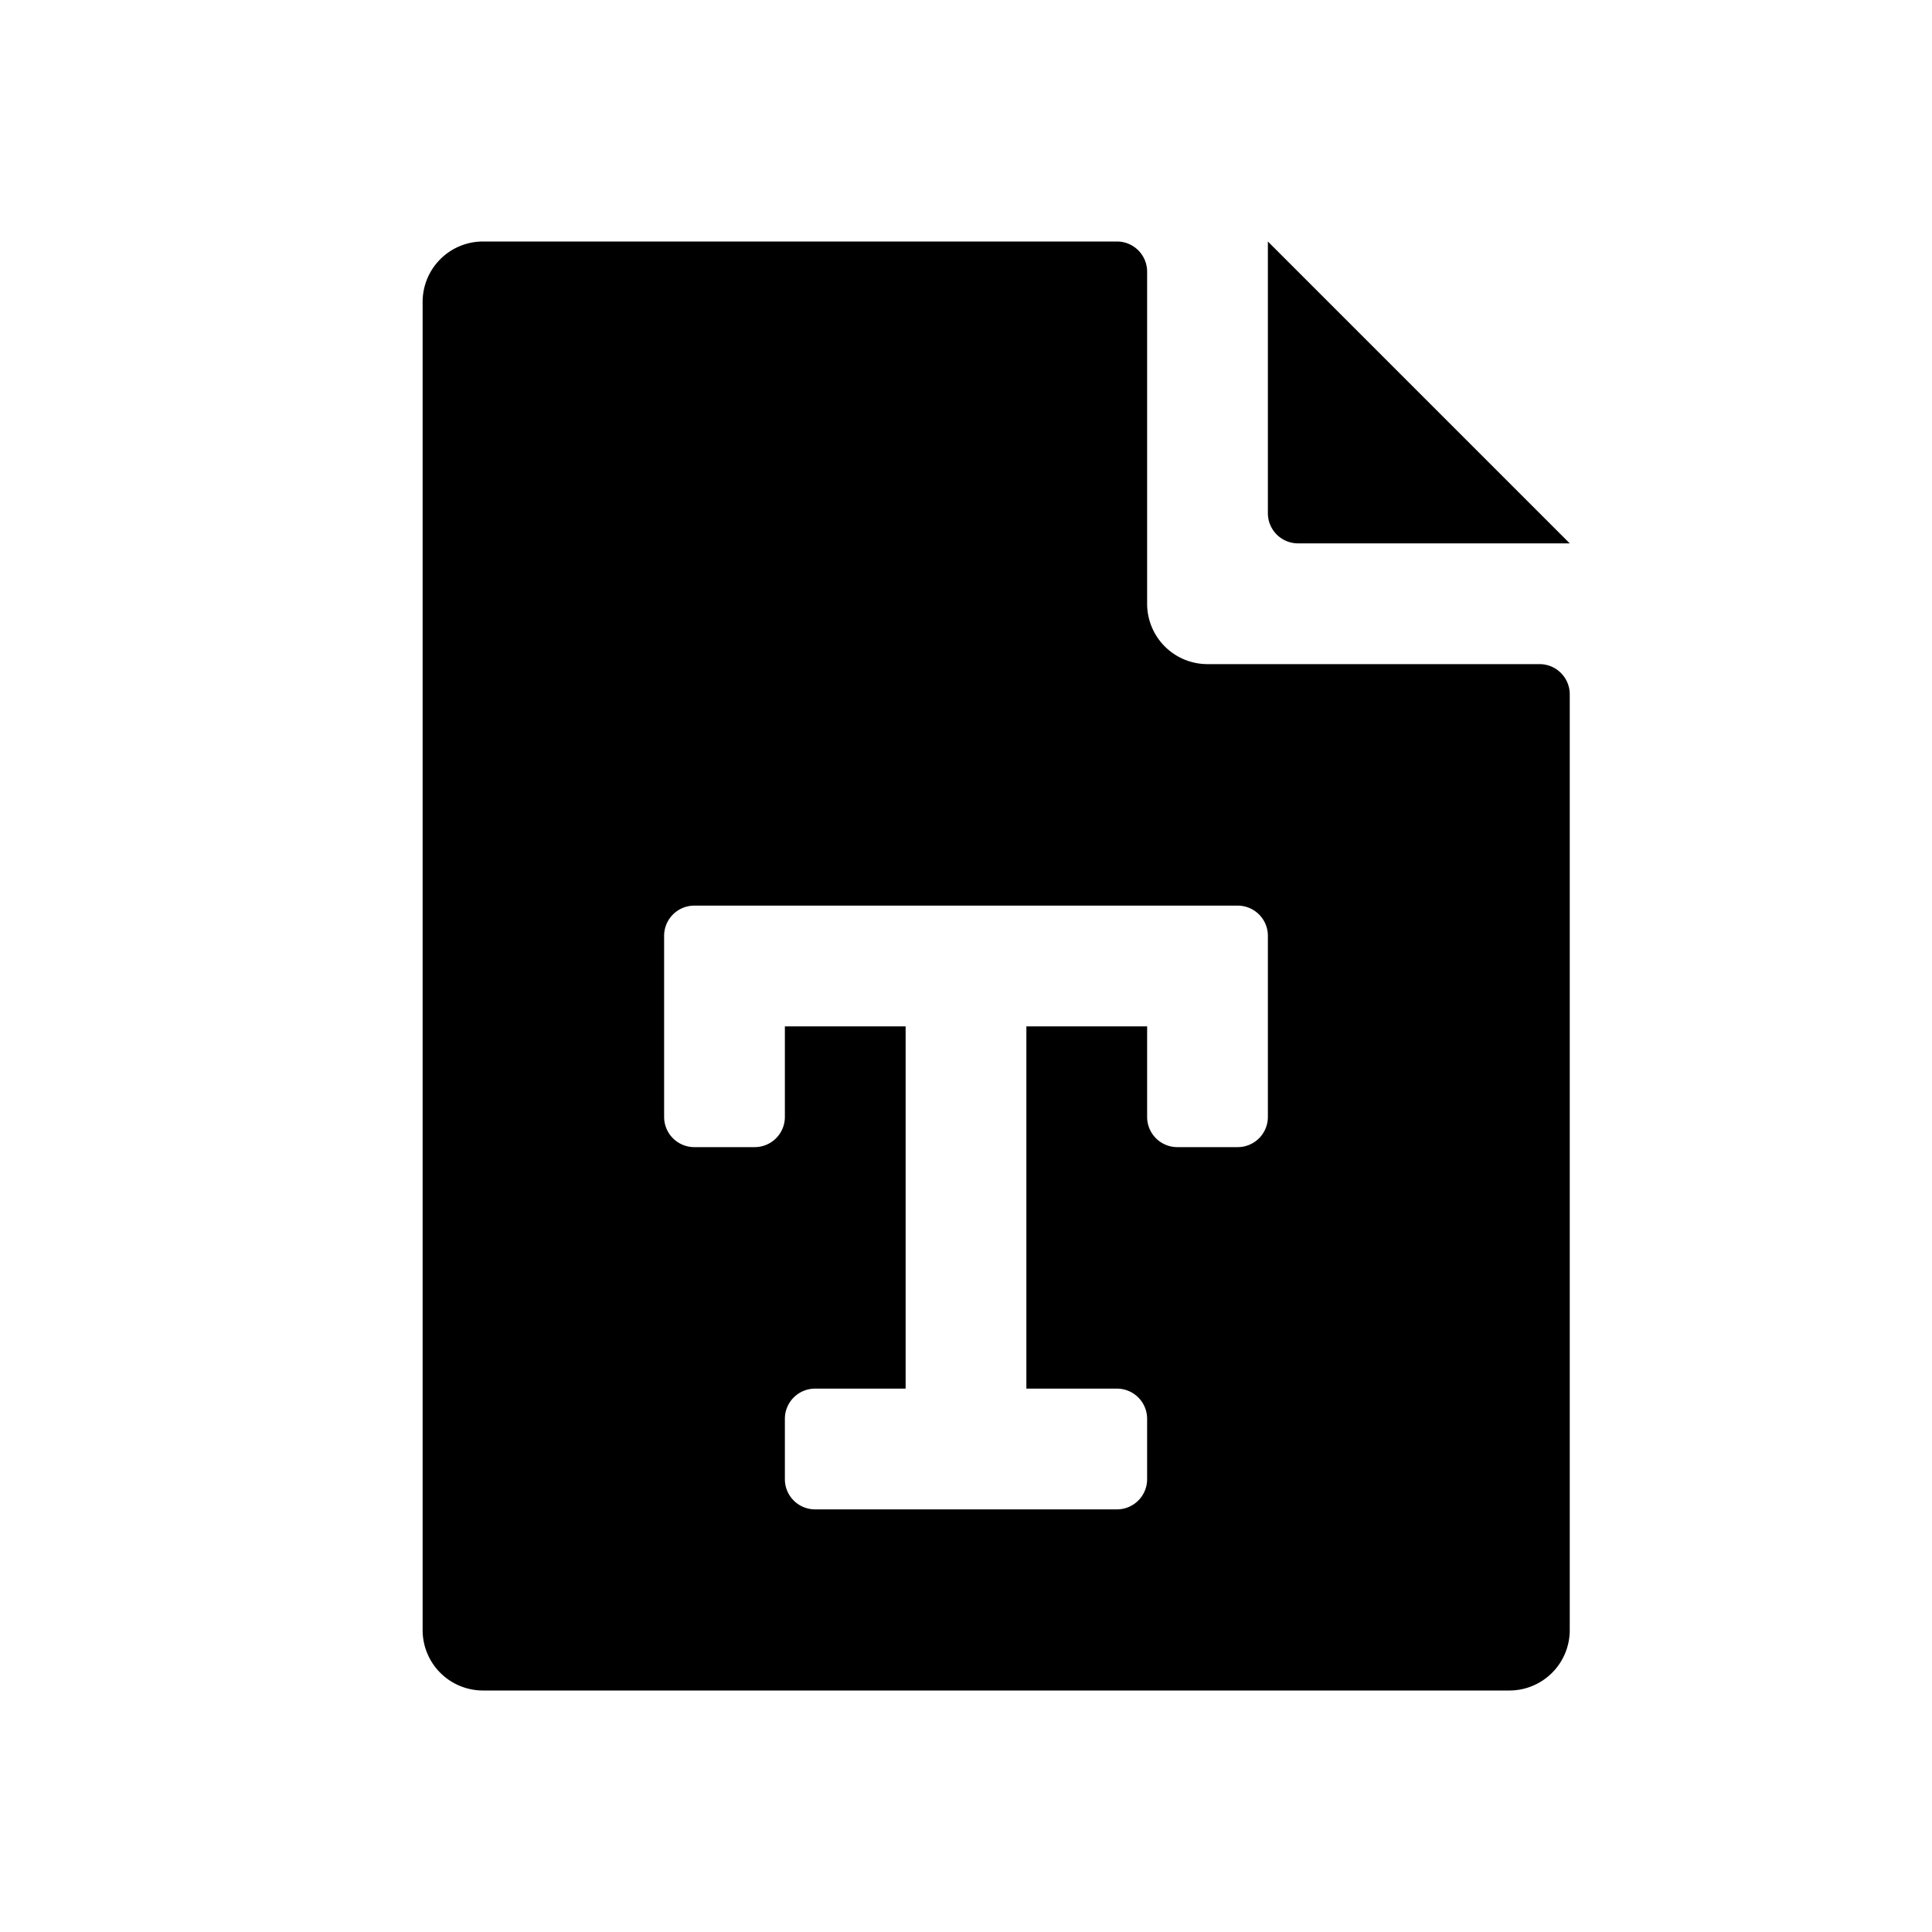 <svg id="glyphicons-filetypes" xmlns="http://www.w3.org/2000/svg" viewBox="0 0 32 32">
  <path id="file-font" d="M25.5,11H20a1,1,0,0,1-1-1V4.5a.5.5,0,0,0-.5-.5H8A1,1,0,0,0,7,5V27a1,1,0,0,0,1,1H25a1,1,0,0,0,1-1V11.5A.5.5,0,0,0,25.5,11ZM21,18.5a.5.5,0,0,1-.5.5h-1a.5.5,0,0,1-.5-.5V17H17v6h1.5a.5.5,0,0,1,.5.5v1a.5.5,0,0,1-.5.5h-5a.5.5,0,0,1-.5-.5v-1a.5.5,0,0,1,.5-.5H15V17H13v1.5a.5.5,0,0,1-.5.5h-1a.5.5,0,0,1-.5-.5v-3a.5.5,0,0,1,.5-.5h9a.5.5,0,0,1,.5.5Zm0-10V4l5,5H21.5A.5.5,0,0,1,21,8.5Z"/>
</svg>
